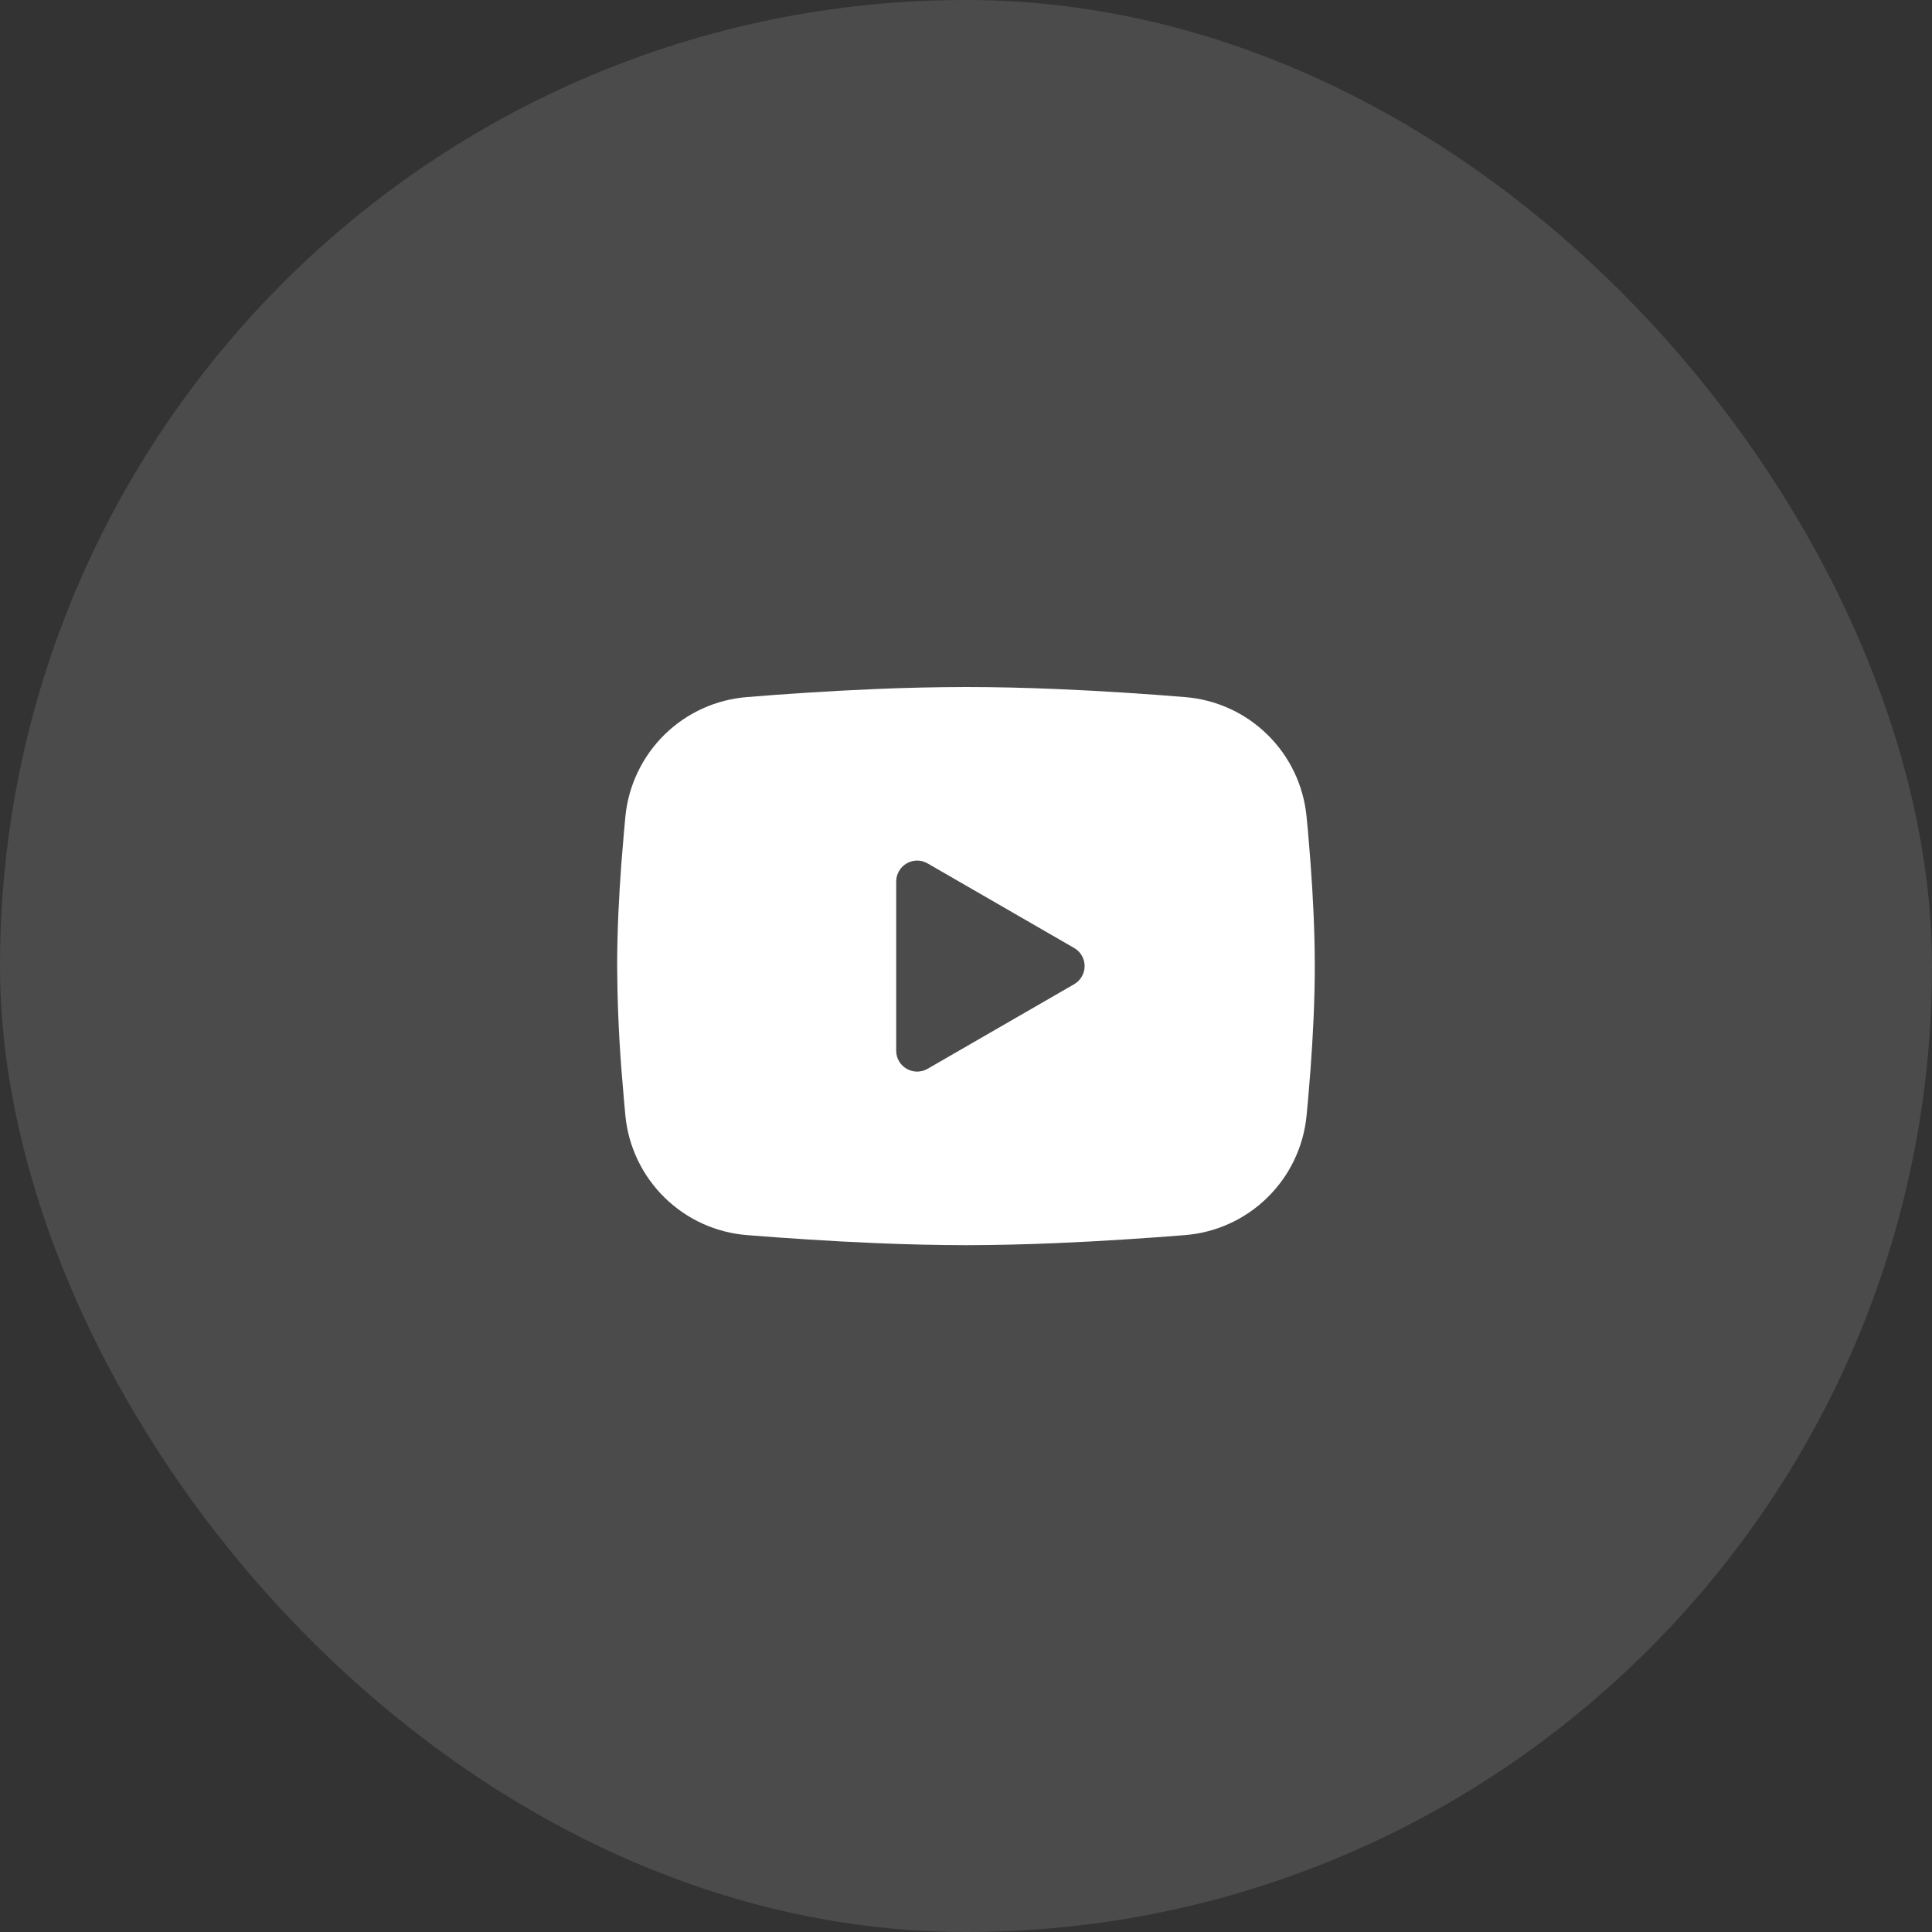 <svg width="30" height="30" viewBox="0 0 30 30" fill="none" xmlns="http://www.w3.org/2000/svg">
<rect x="0" y="0" width="30" height="30" fill="#333333" stroke="none"/>
<rect width="30" height="30" rx="15" fill="white" fill-opacity="0.12"/>
<g clip-path="url(#clip0_61_46)">
<path fill-rule="evenodd" clip-rule="evenodd" d="M15 10.668C15.463 10.668 15.938 10.68 16.398 10.699L16.942 10.725L17.463 10.756L17.95 10.789L18.395 10.824C18.879 10.861 19.333 11.067 19.679 11.406C20.026 11.745 20.241 12.196 20.288 12.678L20.31 12.908L20.35 13.401C20.388 13.912 20.416 14.469 20.416 15.001C20.416 15.534 20.388 16.091 20.35 16.601L20.31 17.094C20.303 17.173 20.296 17.25 20.288 17.325C20.241 17.807 20.026 18.257 19.679 18.596C19.333 18.936 18.878 19.142 18.395 19.179L17.951 19.213L17.463 19.246L16.942 19.277L16.398 19.303C15.932 19.323 15.466 19.334 15 19.335C14.533 19.334 14.067 19.323 13.601 19.303L13.057 19.277L12.537 19.246L12.049 19.213L11.604 19.179C11.121 19.142 10.666 18.936 10.32 18.596C9.974 18.257 9.758 17.807 9.711 17.325L9.69 17.094L9.649 16.601C9.608 16.069 9.586 15.535 9.583 15.001C9.583 14.469 9.611 13.912 9.649 13.401L9.69 12.908C9.697 12.829 9.704 12.753 9.711 12.678C9.758 12.196 9.974 11.746 10.32 11.406C10.666 11.067 11.12 10.861 11.603 10.824L12.048 10.789L12.536 10.756L13.057 10.725L13.601 10.699C14.067 10.679 14.533 10.669 15 10.668ZM13.916 13.688V16.315C13.916 16.565 14.187 16.721 14.404 16.596L16.679 15.283C16.728 15.255 16.77 15.213 16.798 15.164C16.827 15.114 16.842 15.058 16.842 15.001C16.842 14.944 16.827 14.888 16.798 14.839C16.77 14.789 16.728 14.748 16.679 14.72L14.404 13.407C14.354 13.378 14.298 13.363 14.241 13.363C14.184 13.363 14.128 13.378 14.079 13.407C14.029 13.435 13.988 13.476 13.96 13.526C13.931 13.575 13.916 13.631 13.916 13.688V13.688Z" fill="white"/>
</g>
<defs>
<clipPath id="clip0_61_46">
<rect width="13" height="13" fill="white" transform="translate(8.5 8.5)"/>
</clipPath>
</defs>
</svg>
